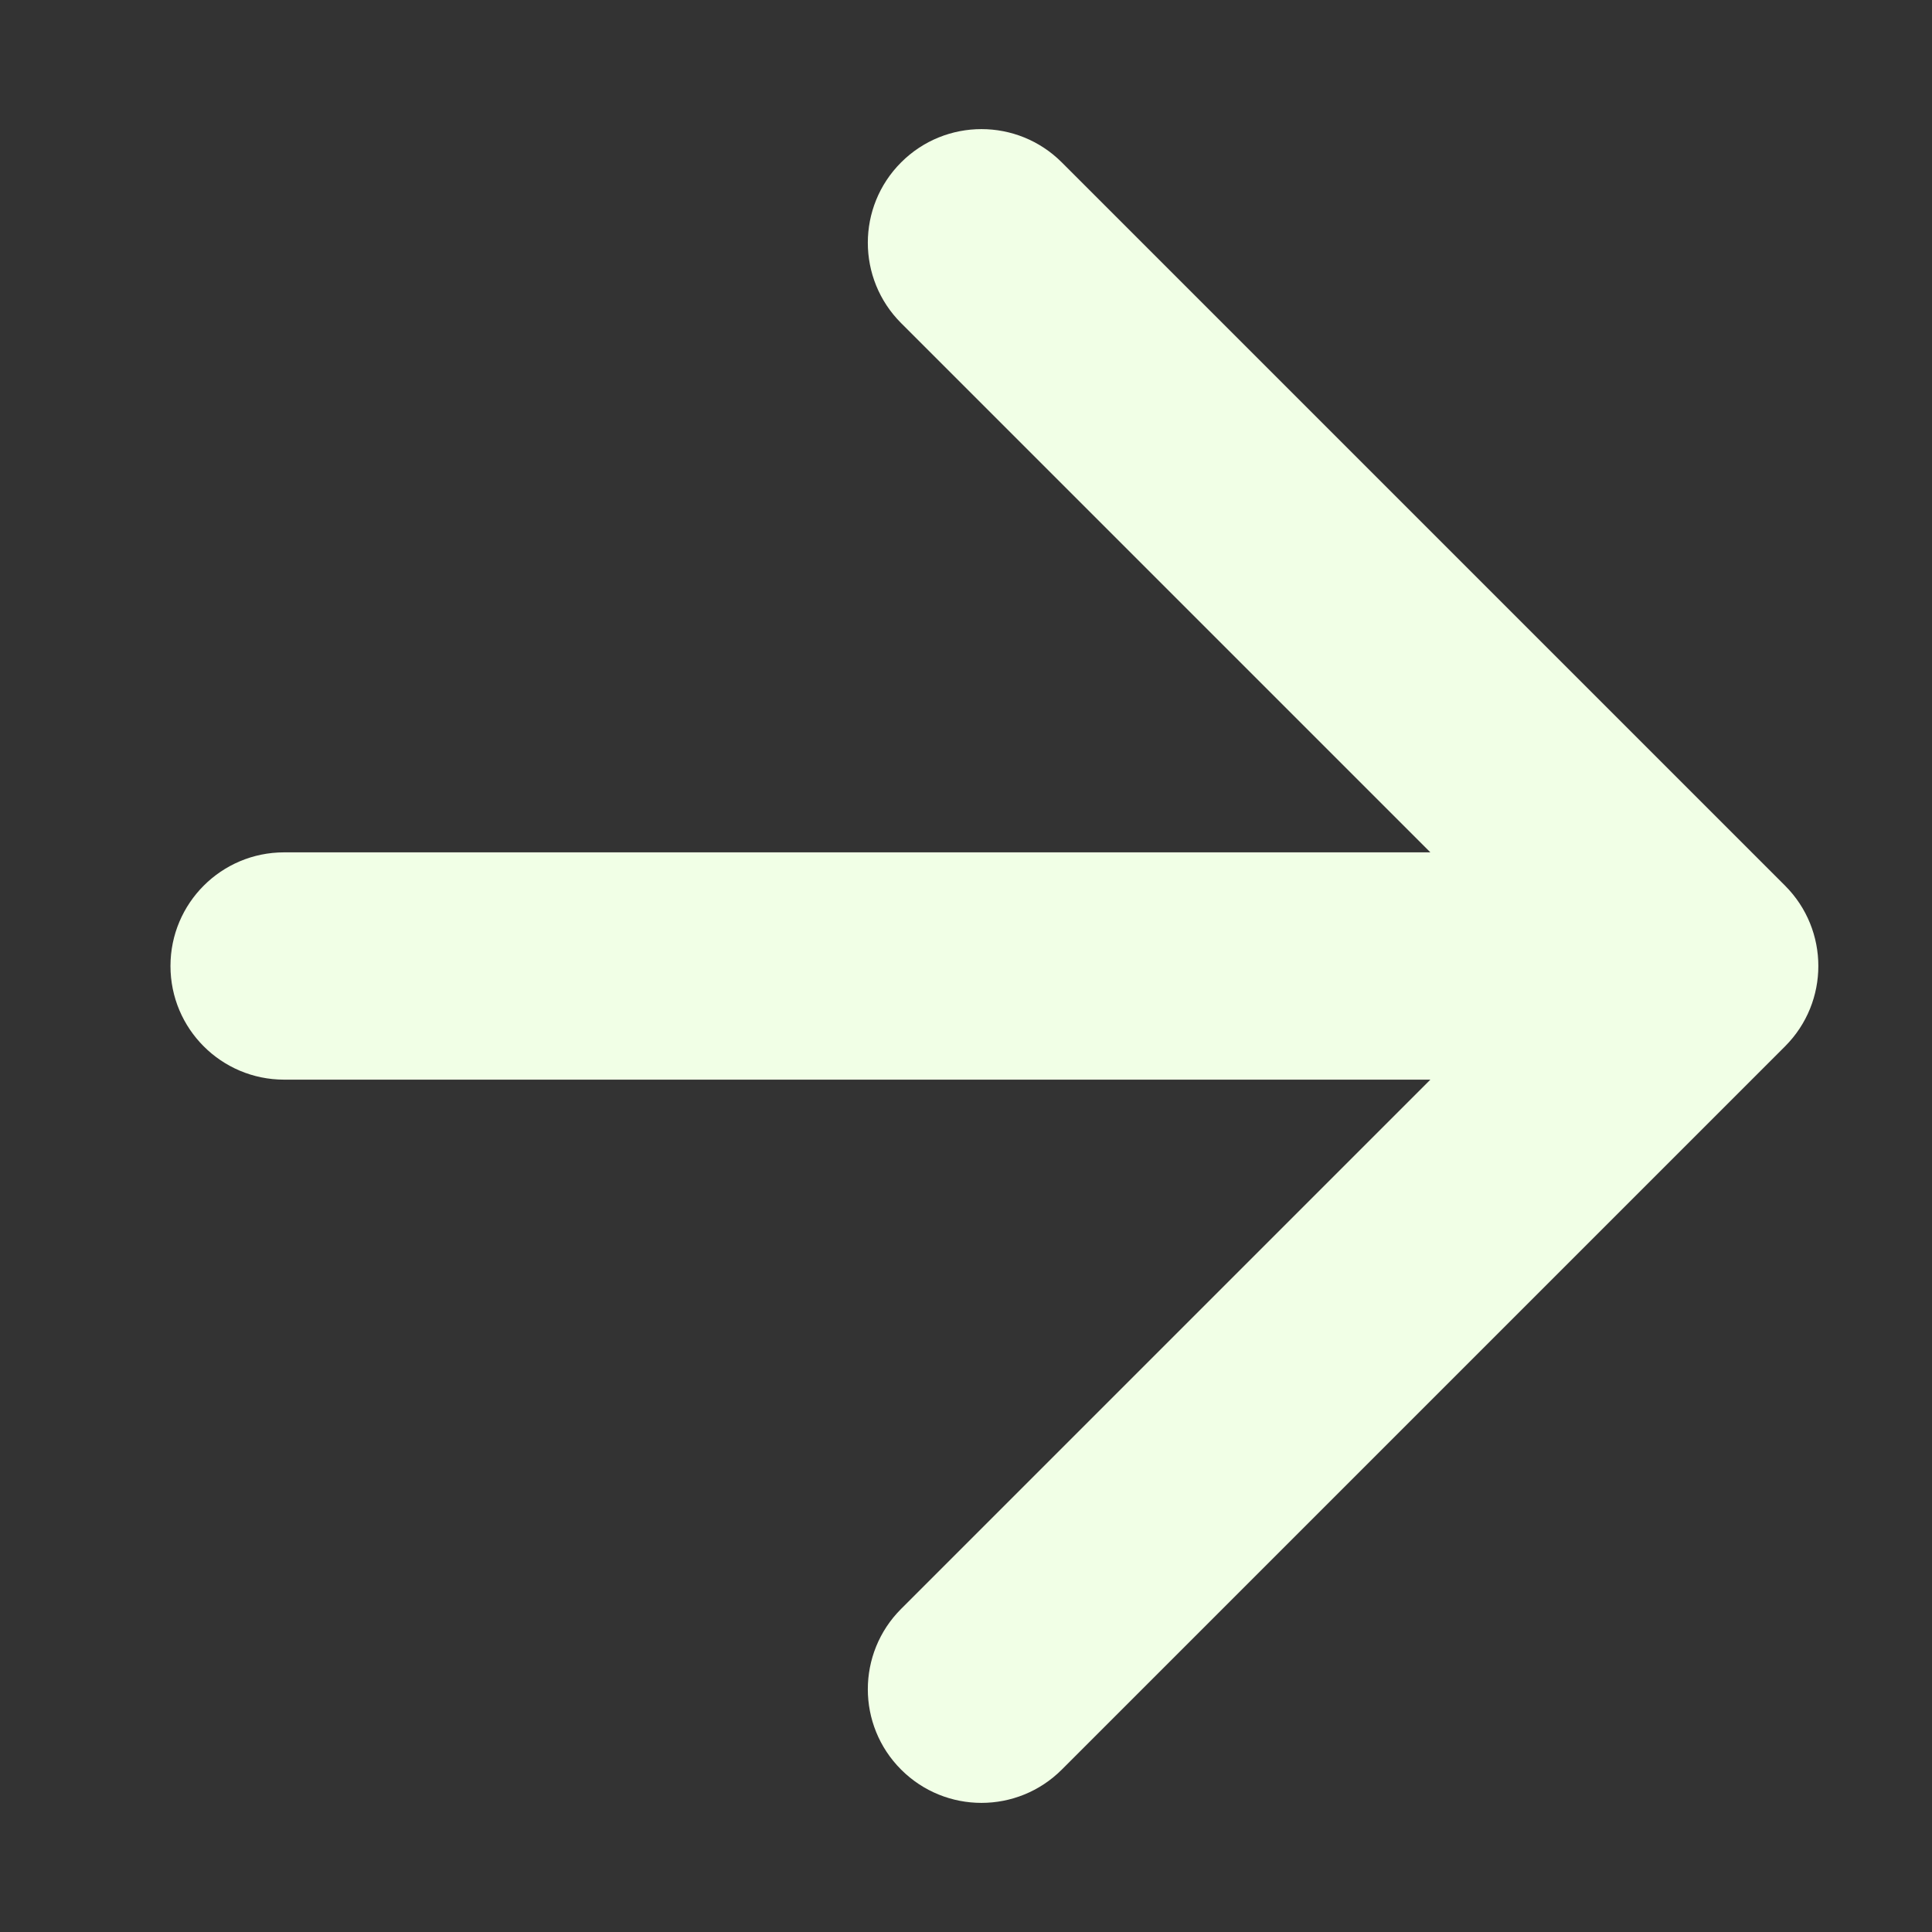 <svg width="34" height="34" viewBox="0 0 34 34" fill="none" xmlns="http://www.w3.org/2000/svg">
<rect x="0" y="0" width="34" height="34" fill="#333333" stroke="none"/>
<path d="M5 15C3.895 15 3 15.895 3 17C3 18.105 3.895 19 5 19L5 15ZM31.414 18.414C32.195 17.633 32.195 16.367 31.414 15.586L18.686 2.858C17.905 2.077 16.639 2.077 15.858 2.858C15.077 3.639 15.077 4.905 15.858 5.686L27.172 17L15.858 28.314C15.077 29.095 15.077 30.361 15.858 31.142C16.639 31.923 17.905 31.923 18.686 31.142L31.414 18.414ZM5 19L30 19L30 15L5 15L5 19Z" fill="#F1FFE6"/>
</svg>
